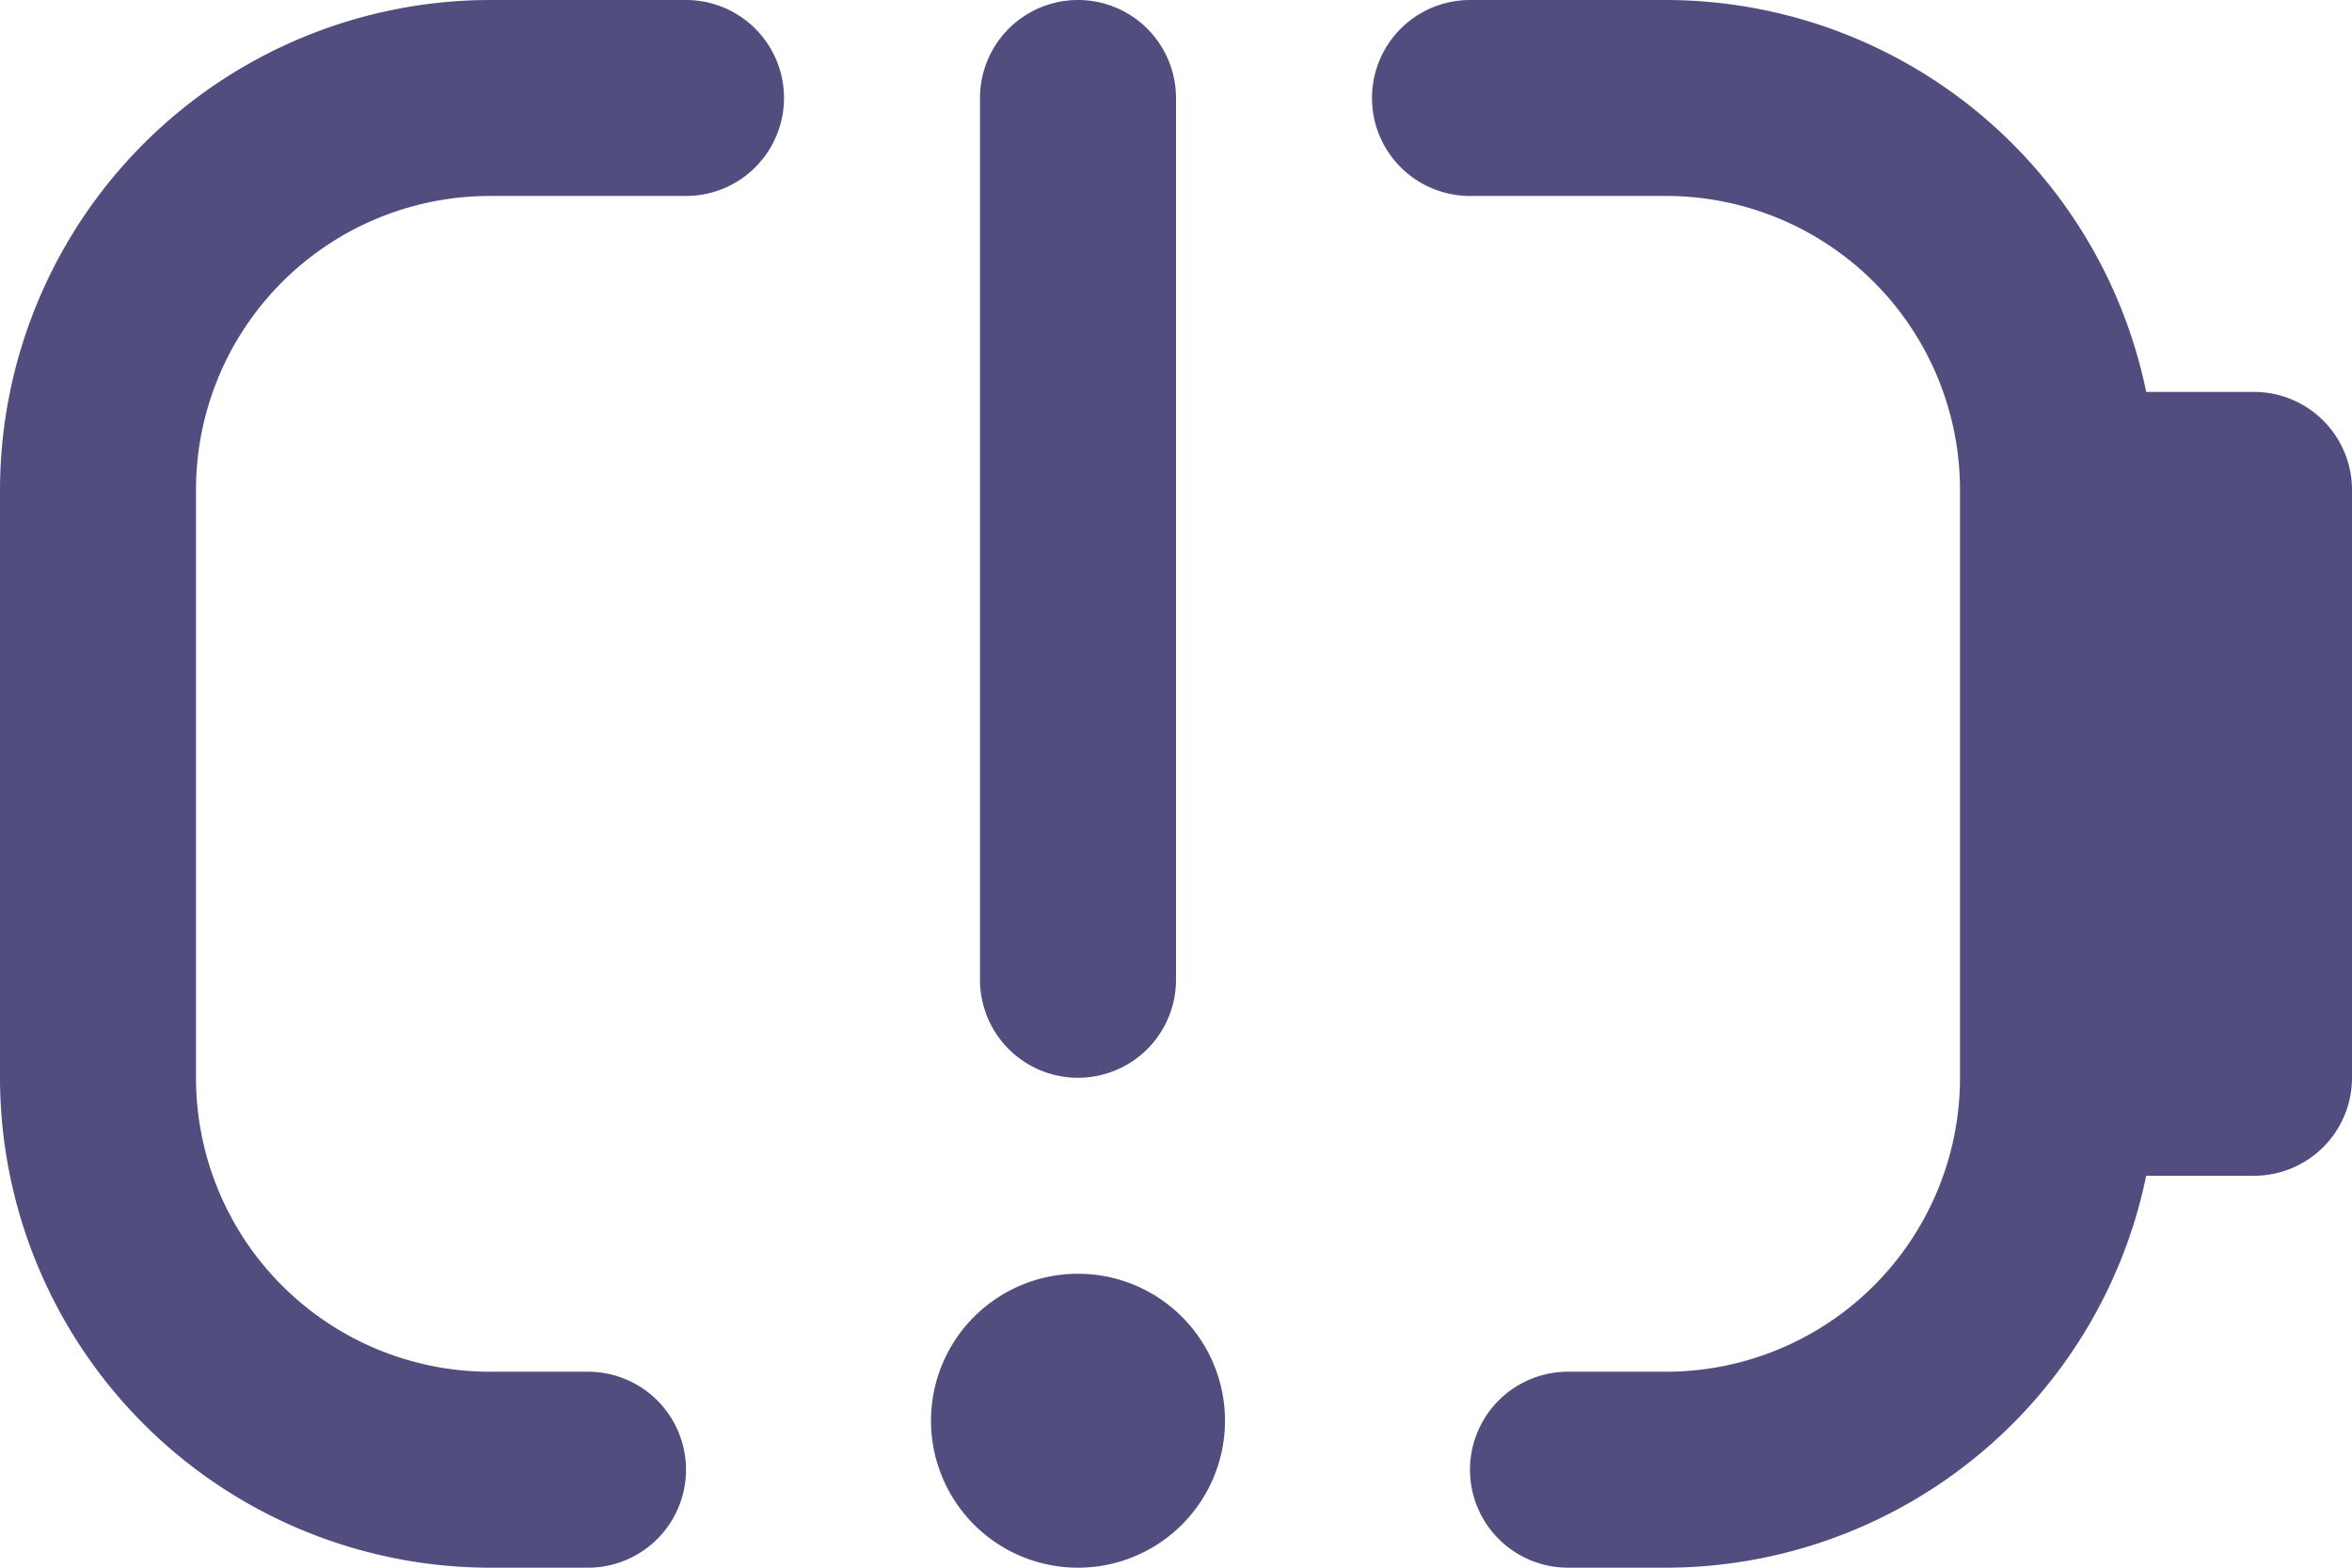 <svg xmlns="http://www.w3.org/2000/svg" width="24" height="16" viewBox="0 0 24 16">
  <path id="battery-exclamation" d="M12.5,18.5A1.5,1.5,0,1,1,11,17,1.5,1.5,0,0,1,12.5,18.5ZM11,15a1,1,0,0,0,1-1V5a1,1,0,0,0-2,0v9A1,1,0,0,0,11,15ZM7,4H5A5.006,5.006,0,0,0,0,9v6a5.006,5.006,0,0,0,5,5H6a1,1,0,0,0,0-2H5a3,3,0,0,1-3-3V9A3,3,0,0,1,5,6H7A1,1,0,0,0,7,4ZM23,8H21.9A5.009,5.009,0,0,0,17,4H15a1,1,0,0,0,0,2h2a3,3,0,0,1,3,3v6a3,3,0,0,1-3,3H16a1,1,0,0,0,0,2h1a5.009,5.009,0,0,0,4.9-4H23a1,1,0,0,0,1-1V9A1,1,0,0,0,23,8Z" transform="translate(0 -4)" fill="#514e7f"/>
</svg>
